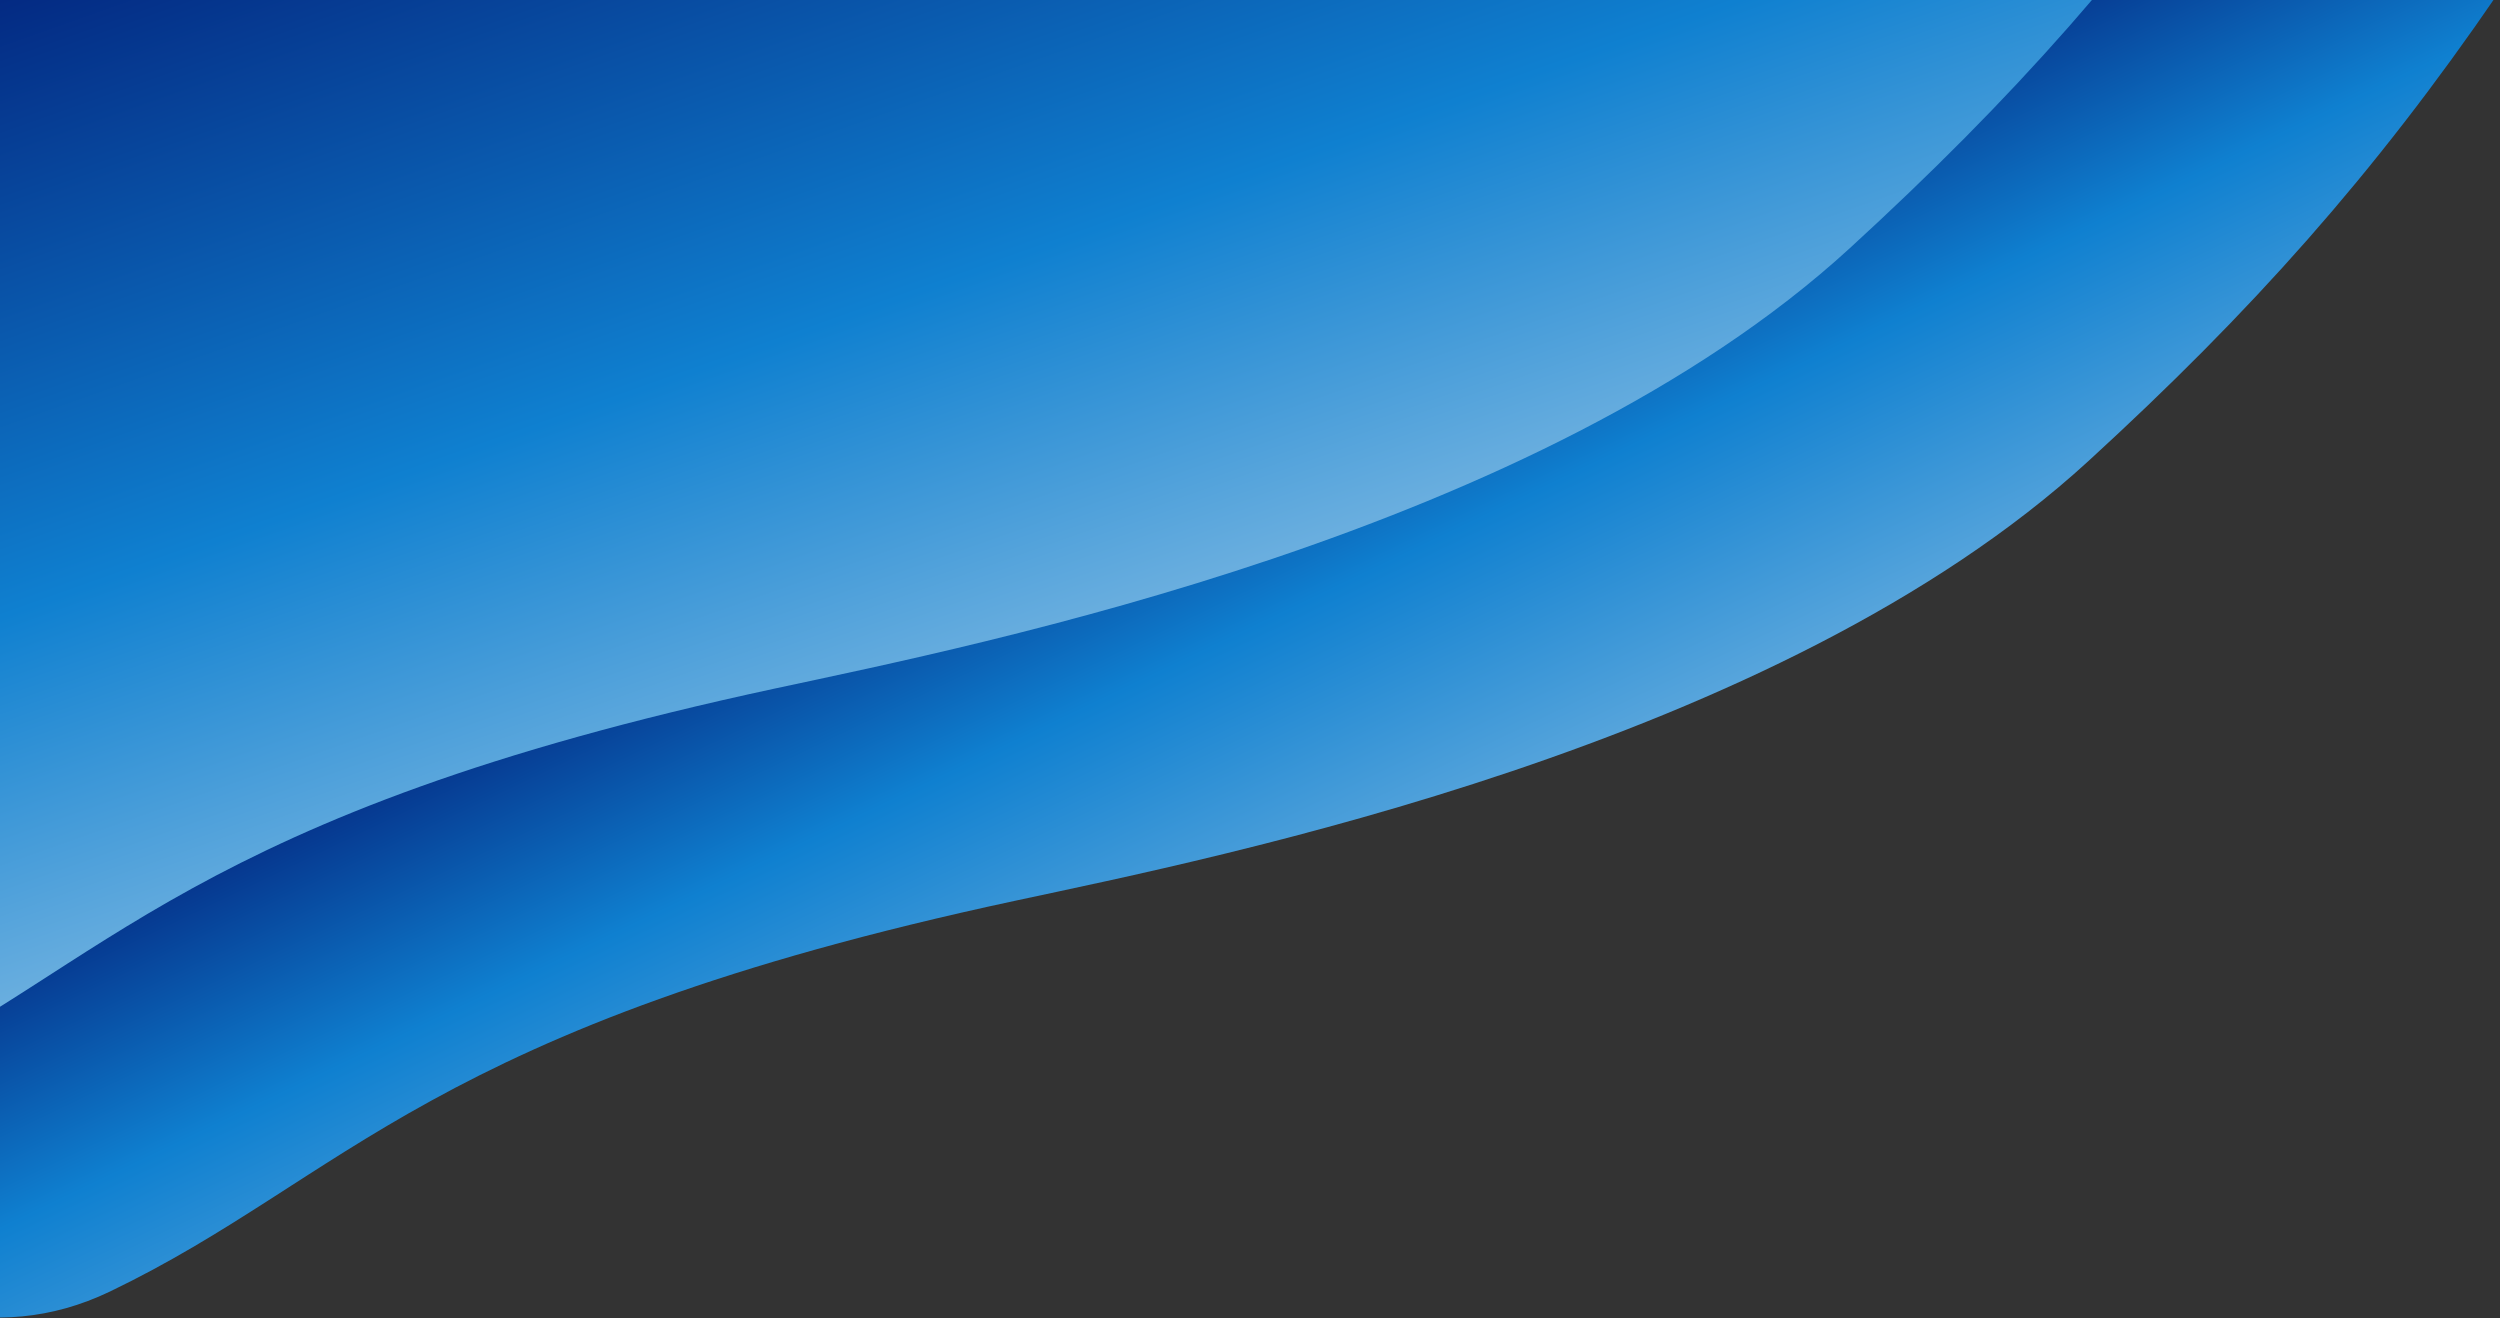 <?xml version="1.0" encoding="UTF-8"?>
<svg id="svg3815" width="818.87" height="431.71" clip-rule="evenodd" fill-rule="evenodd" stroke-linejoin="round" stroke-miterlimit="2" version="1.1" viewBox="0 0 818.87 431.71" xml:space="preserve" xmlns="http://www.w3.org/2000/svg" xmlns:cc="http://creativecommons.org/ns#" xmlns:dc="http://purl.org/dc/elements/1.1/" xmlns:rdf="http://www.w3.org/1999/02/22-rdf-syntax-ns#"><rect x="0" y="0" width="818.87" height="431.71" fill="#333333" stroke="none"/>
    <g id="g3788" transform="rotate(178.94 424.65 956.67)">
        <path id="path3786" transform="matrix(.696 0 0 .696 49.722 581.32)" d="m286.34 2324.3c-3.247-1.3-361.9-385.22-338.42-418.21 59.932-84.21 119.06-147.83 196.74-216.37 148.8-131.31 412.47-178.7 509.15-197.59 276.79-54.06 316.64-124.43 428.91-175.89 113.32-51.93 208.17 92.1 228.72 86.31 11.15-3.15-97.8 456.77-99.13 458.7" clip-path="url(#clipPath3921)" fill="url(#_Linear1)"/>
    </g>
    <g id="g3792" transform="matrix(-.696 .013 -.013 -.696 728.5 1255.5)">
        <path id="path3790" d="m286.34 2324.3c-3.247-1.3-361.9-385.22-338.42-418.21 59.932-84.21 119.06-147.83 196.74-216.37 148.8-131.31 412.47-178.7 509.15-197.59 276.79-54.06 316.64-124.43 428.91-175.89 113.32-51.93 208.17 92.1 228.72 86.31 11.15-3.15-97.8 456.77-99.13 458.7" clip-path="url(#clipPath3917)" fill="url(#_Linear2)"/>
    </g>
    
    <defs id="defs3813"><linearGradient id="_Linear1" x2="1" gradientTransform="matrix(437.86,1013.5,-758.56,327.72,182.63,1351.4)" gradientUnits="userSpaceOnUse"><stop id="stop3795" stop-color="#f6f6f6" offset="0"/><stop id="stop3797" stop-color="#0f80d0" offset=".35"/><stop id="stop3799" stop-color="#011671" offset=".49"/><stop id="stop3801" stop-color="#172561" offset="1"/></linearGradient><linearGradient id="_Linear2" x2="1" gradientTransform="matrix(296.34,877.63,-656.88,221.8,182.63,1351.4)" gradientUnits="userSpaceOnUse"><stop id="stop3804" stop-color="#f6f6f6" offset="0"/><stop id="stop3806" stop-color="#0f80d0" offset=".47"/><stop id="stop3808" stop-color="#011671" offset=".83"/><stop id="stop3810" stop-color="#172561" offset="1"/></linearGradient><clipPath id="clipPath3917"><rect id="rect3919" transform="rotate(181.06)" x="-1046.9" y="-1804.1" width="1214.8" height="638.39"/></clipPath><clipPath id="clipPath3921"><rect id="rect3923" transform="rotate(181.06)" x="-1158.9" y="-1904.1" width="1214.8" height="638.39"/></clipPath></defs>
</svg>
